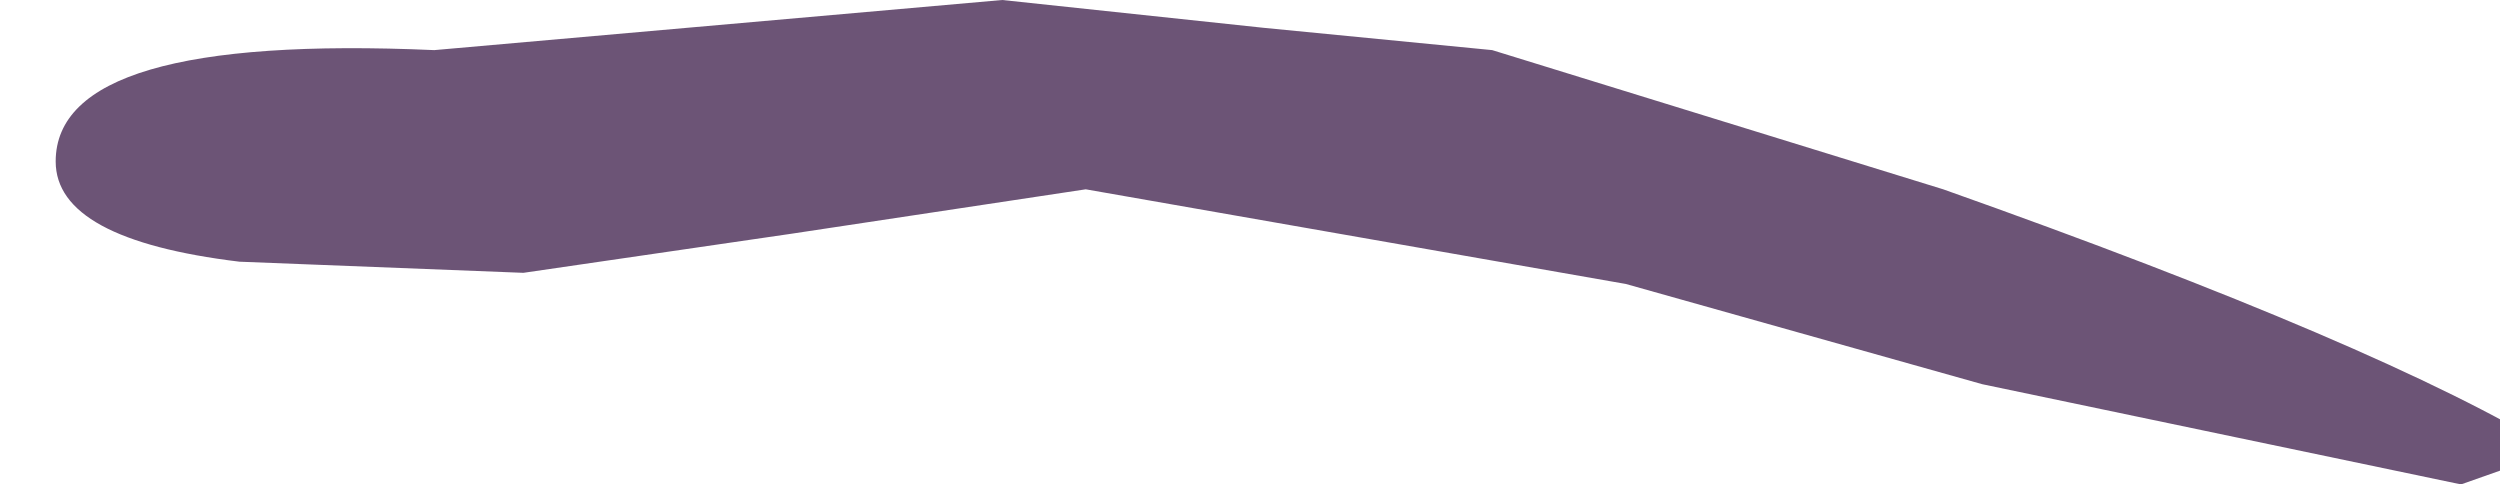 <?xml version="1.0" encoding="UTF-8" standalone="no"?>
<svg xmlns:xlink="http://www.w3.org/1999/xlink" height="4.35px" width="22.45px" xmlns="http://www.w3.org/2000/svg">
  <g transform="matrix(1.0, 0.0, 0.0, 1.0, 0.0, 0.0)">
    <path d="M22.1 4.35 L17.8 3.45 14.6 2.55 9.75 1.7 7.1 2.1 4.7 2.45 2.15 2.35 Q0.5 2.15 0.5 1.45 0.5 0.3 3.9 0.45 L9.0 0.0 11.35 0.25 13.4 0.45 17.45 1.7 Q21.4 3.1 22.95 4.05 L22.1 4.35" fill="#3c1d49" fill-opacity="0.753" fill-rule="evenodd" stroke="none"/>
  </g>
</svg>
